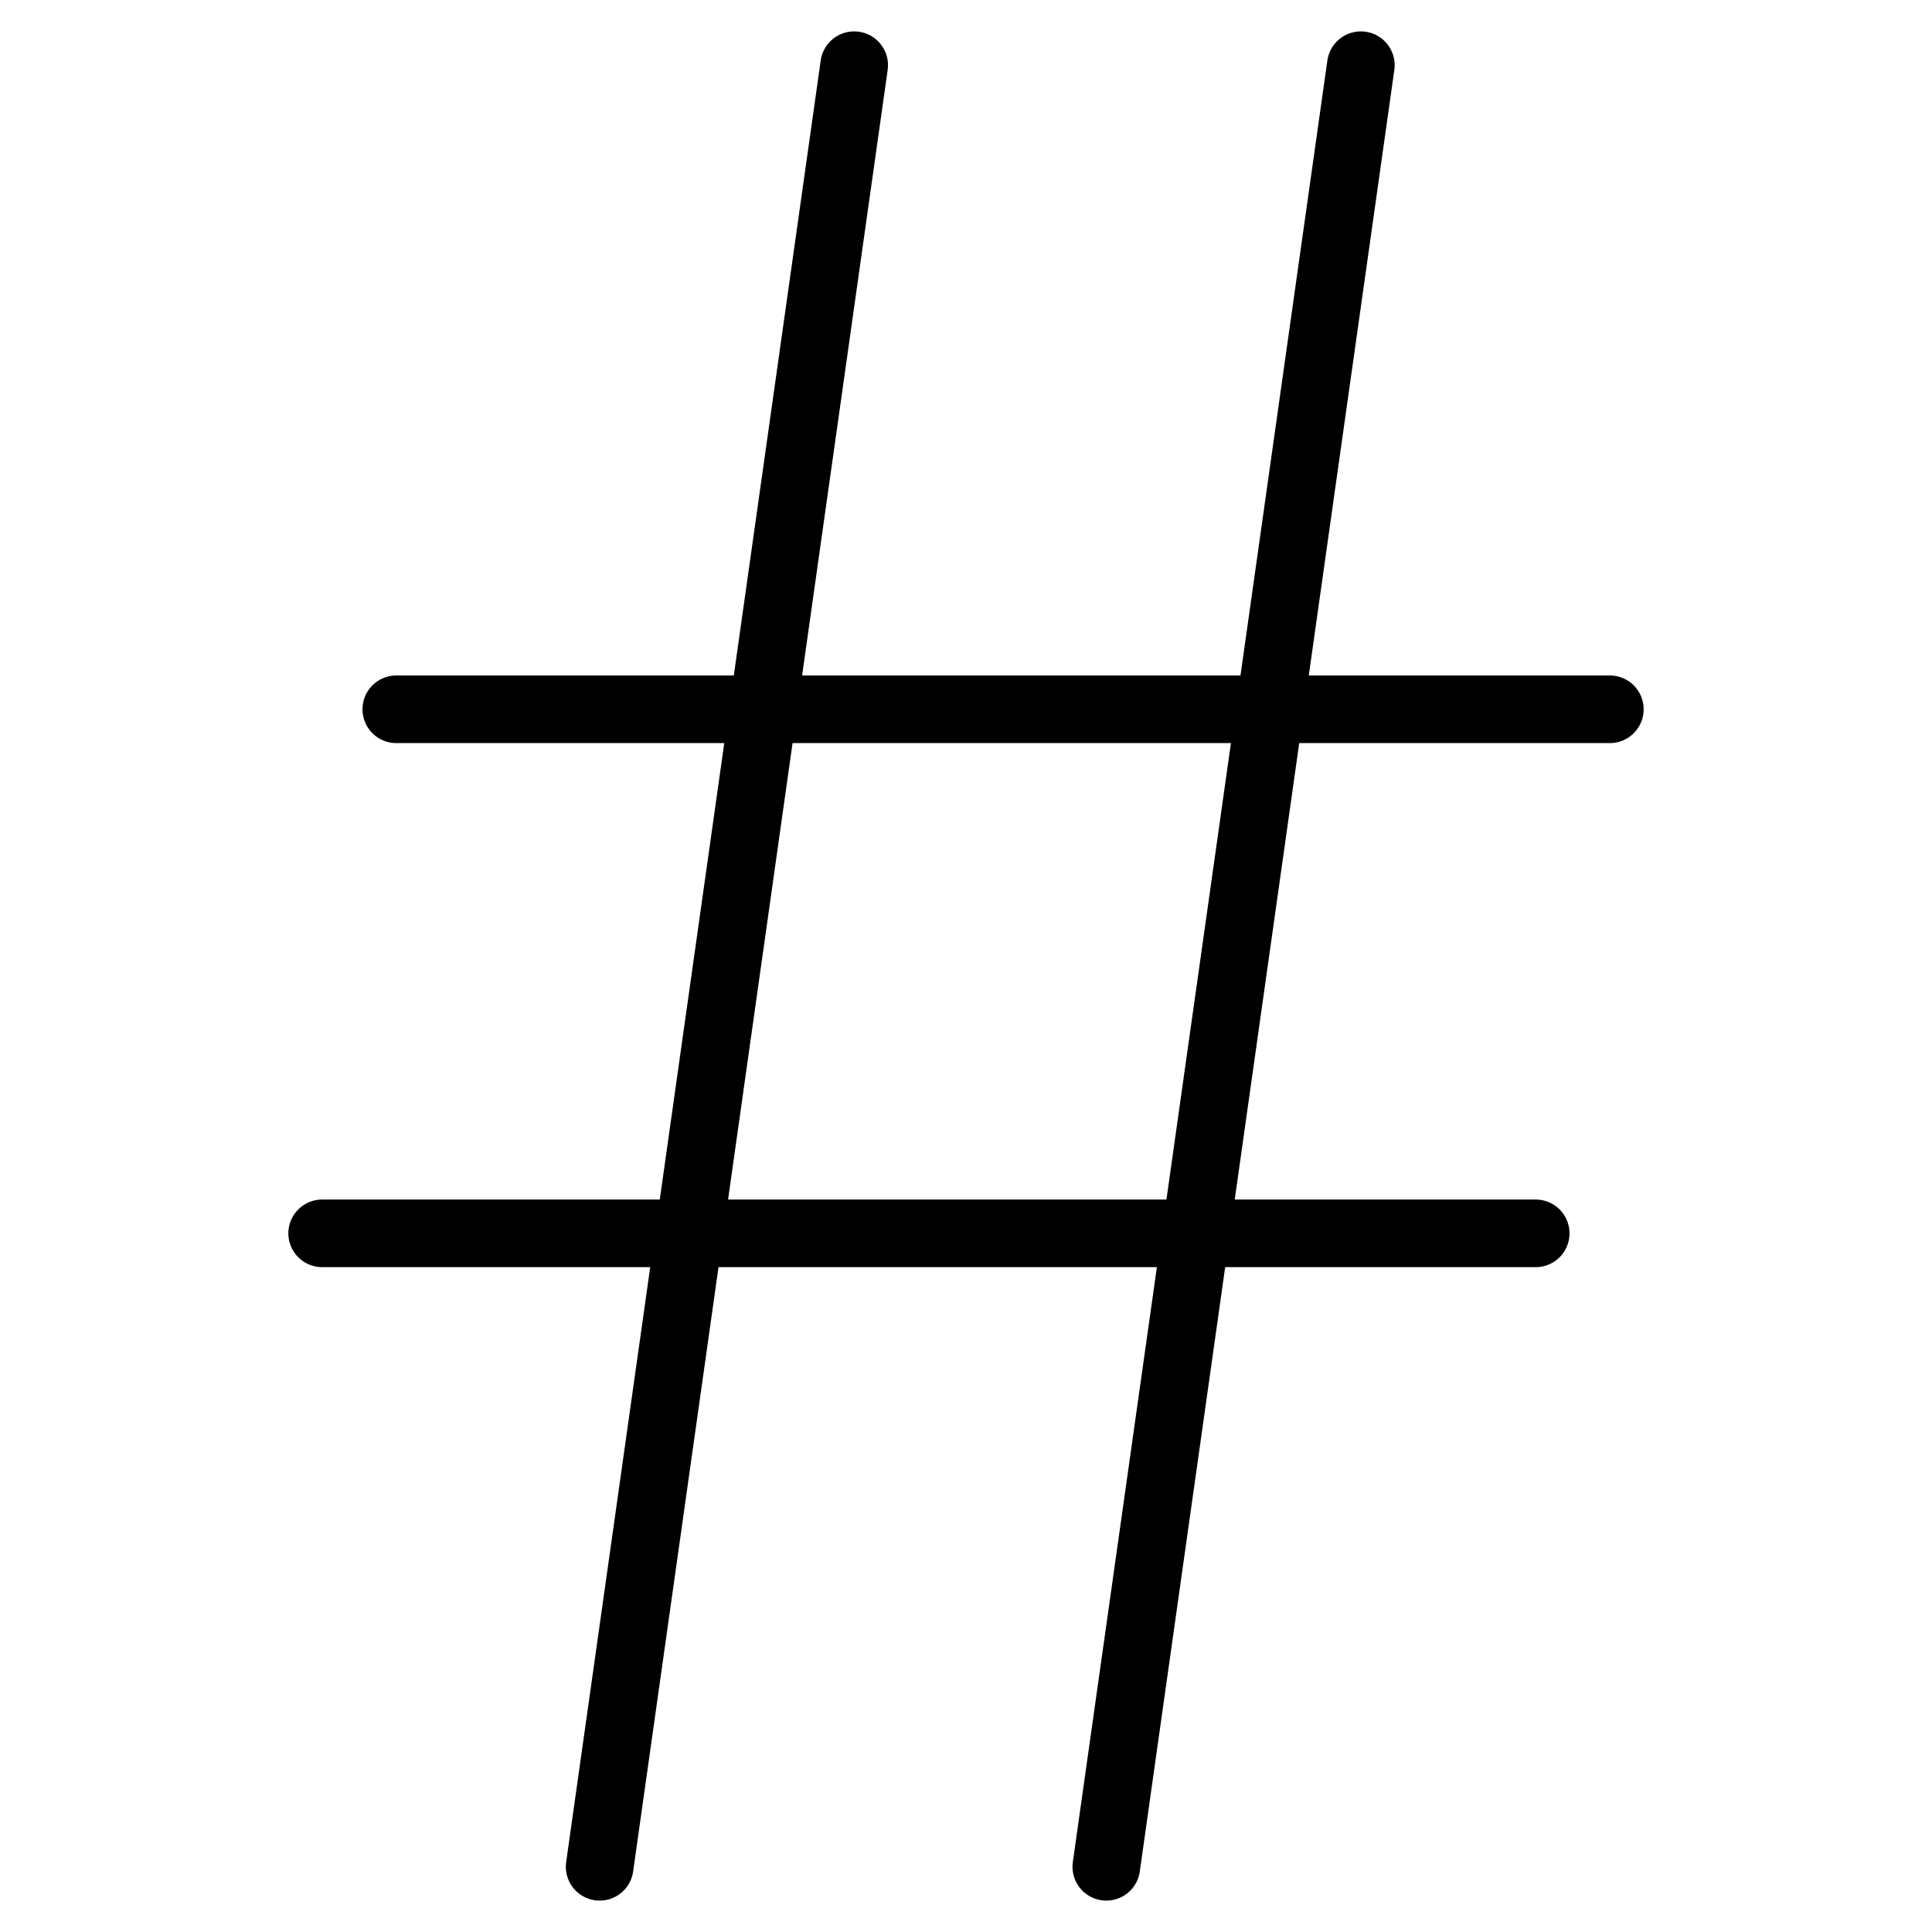 <?xml version="1.0" encoding="utf-8"?>
<!-- Generator: Adobe Illustrator 19.1.0, SVG Export Plug-In . SVG Version: 6.00 Build 0)  -->
<!-- All rights reserved. Copyright: AnimatedSVG - ASVG © 2020 - https://animated-svg.com You may not reproduce, duplicate, copy or sell this intellectual property.  -->
<svg version="1.1" stroke="#000" id="Layer_1" xmlns="http://www.w3.org/2000/svg" xmlns:xlink="http://www.w3.org/1999/xlink" x="0px" y="0px" viewBox="0 0 800 800" style="enable-background:new 0 0 800 800" width="800px" height="800px" xml:space="preserve">

<g>
	<line fill="none" stroke-width="28" stroke-linecap="round" stroke-linejoin="round" stroke-miterlimit="10"  x1="353.7" y1="27" x2="248.3" y2="773"/>
	<line fill="none" stroke-width="28" stroke-linecap="round" stroke-linejoin="round" stroke-miterlimit="10"  x1="563.5" y1="27" x2="458.1" y2="773"/>
	<line fill="none" stroke-width="28" stroke-linecap="round" stroke-linejoin="round" stroke-miterlimit="10"  x1="164.1" y1="293.7" x2="666.6" y2="293.7"/>
	<line fill="none" stroke-width="28" stroke-linecap="round" stroke-linejoin="round" stroke-miterlimit="10"  x1="133.4" y1="510.7" x2="635.9" y2="510.7"/>
</g>
</svg>
